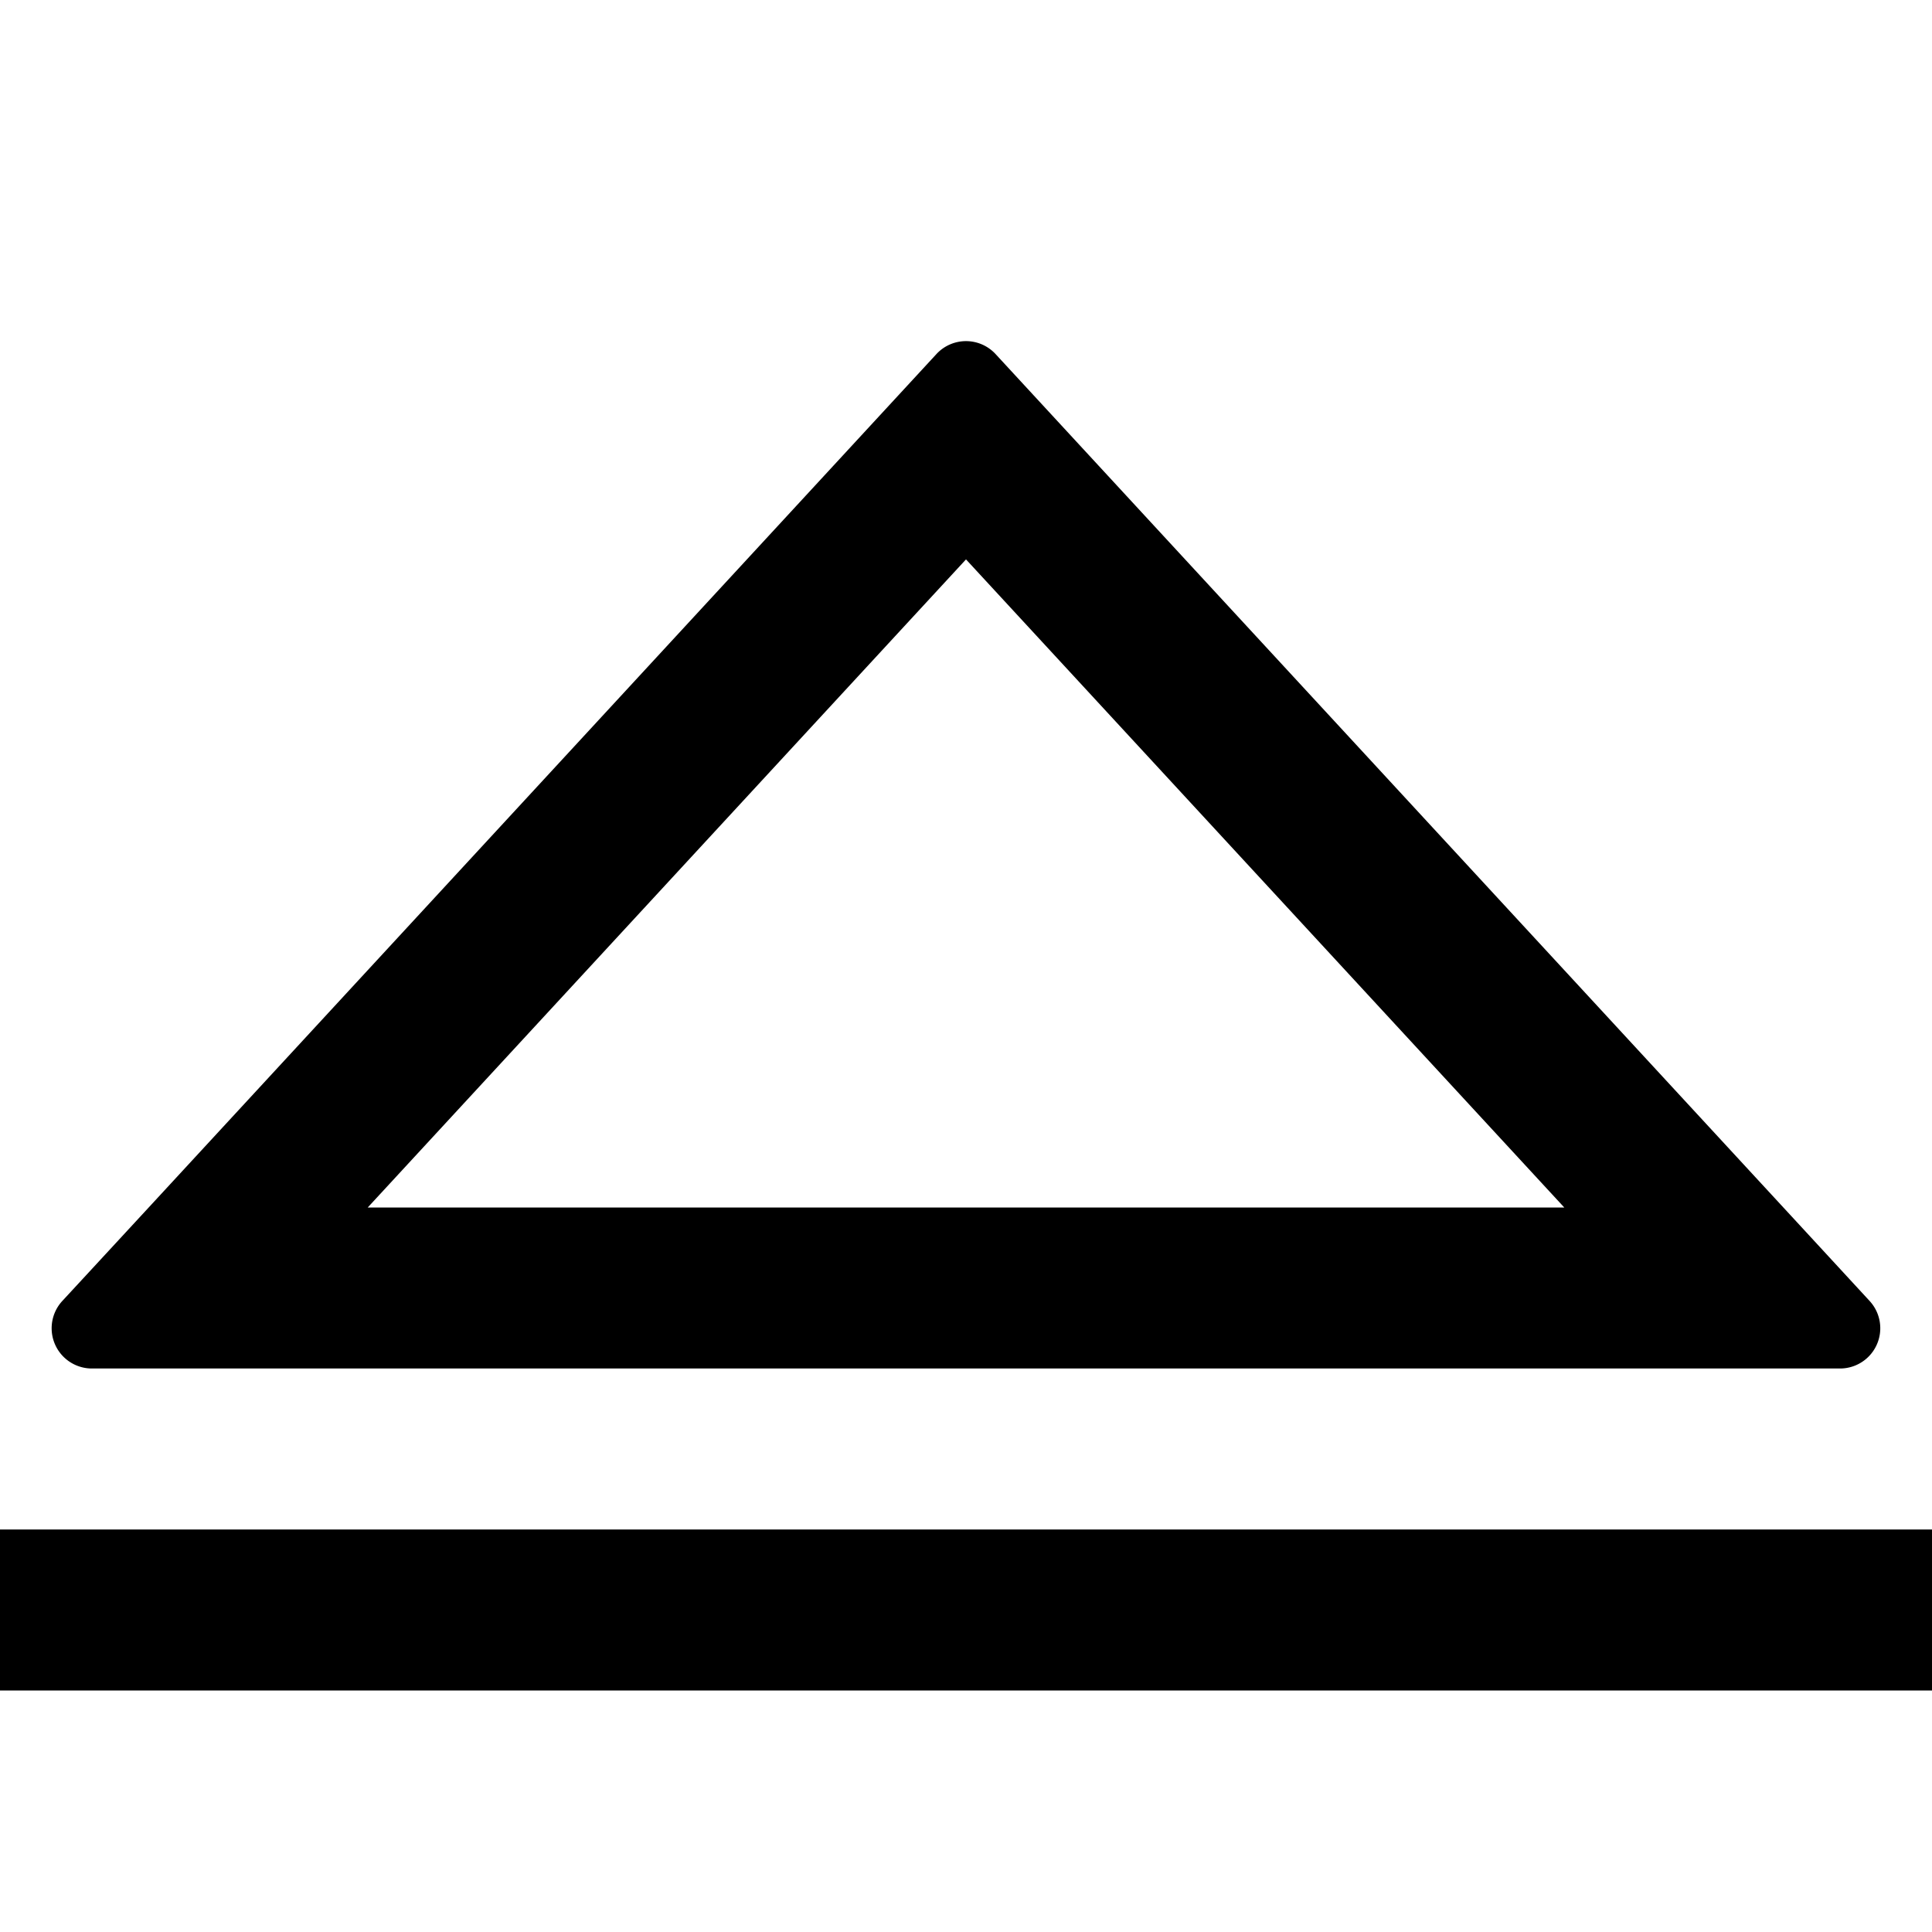 <svg width="24" height="24" viewBox="0 0 24 24" xmlns="http://www.w3.org/2000/svg" xmlns:xlink="http://www.w3.org/1999/xlink"><title>eject</title><desc>Created using Figma</desc><g><use xlink:href="#a"/><use xlink:href="#b"/></g><defs><path id="a" fill-rule="evenodd" d="M22.154 15l.11.119.594.644.367.398a.5.5 0 0 1-.367.839H1.142a.5.5 0 0 1-.367-.84l.367-.397.595-.644.11-.119 9.786-10.602a.5.5 0 0 1 .734 0L22.154 15zM12 6.949L19.432 15H4.568L12 6.949z"/><path id="b" d="M0 19v2h24v-2H0z"/></defs></svg>